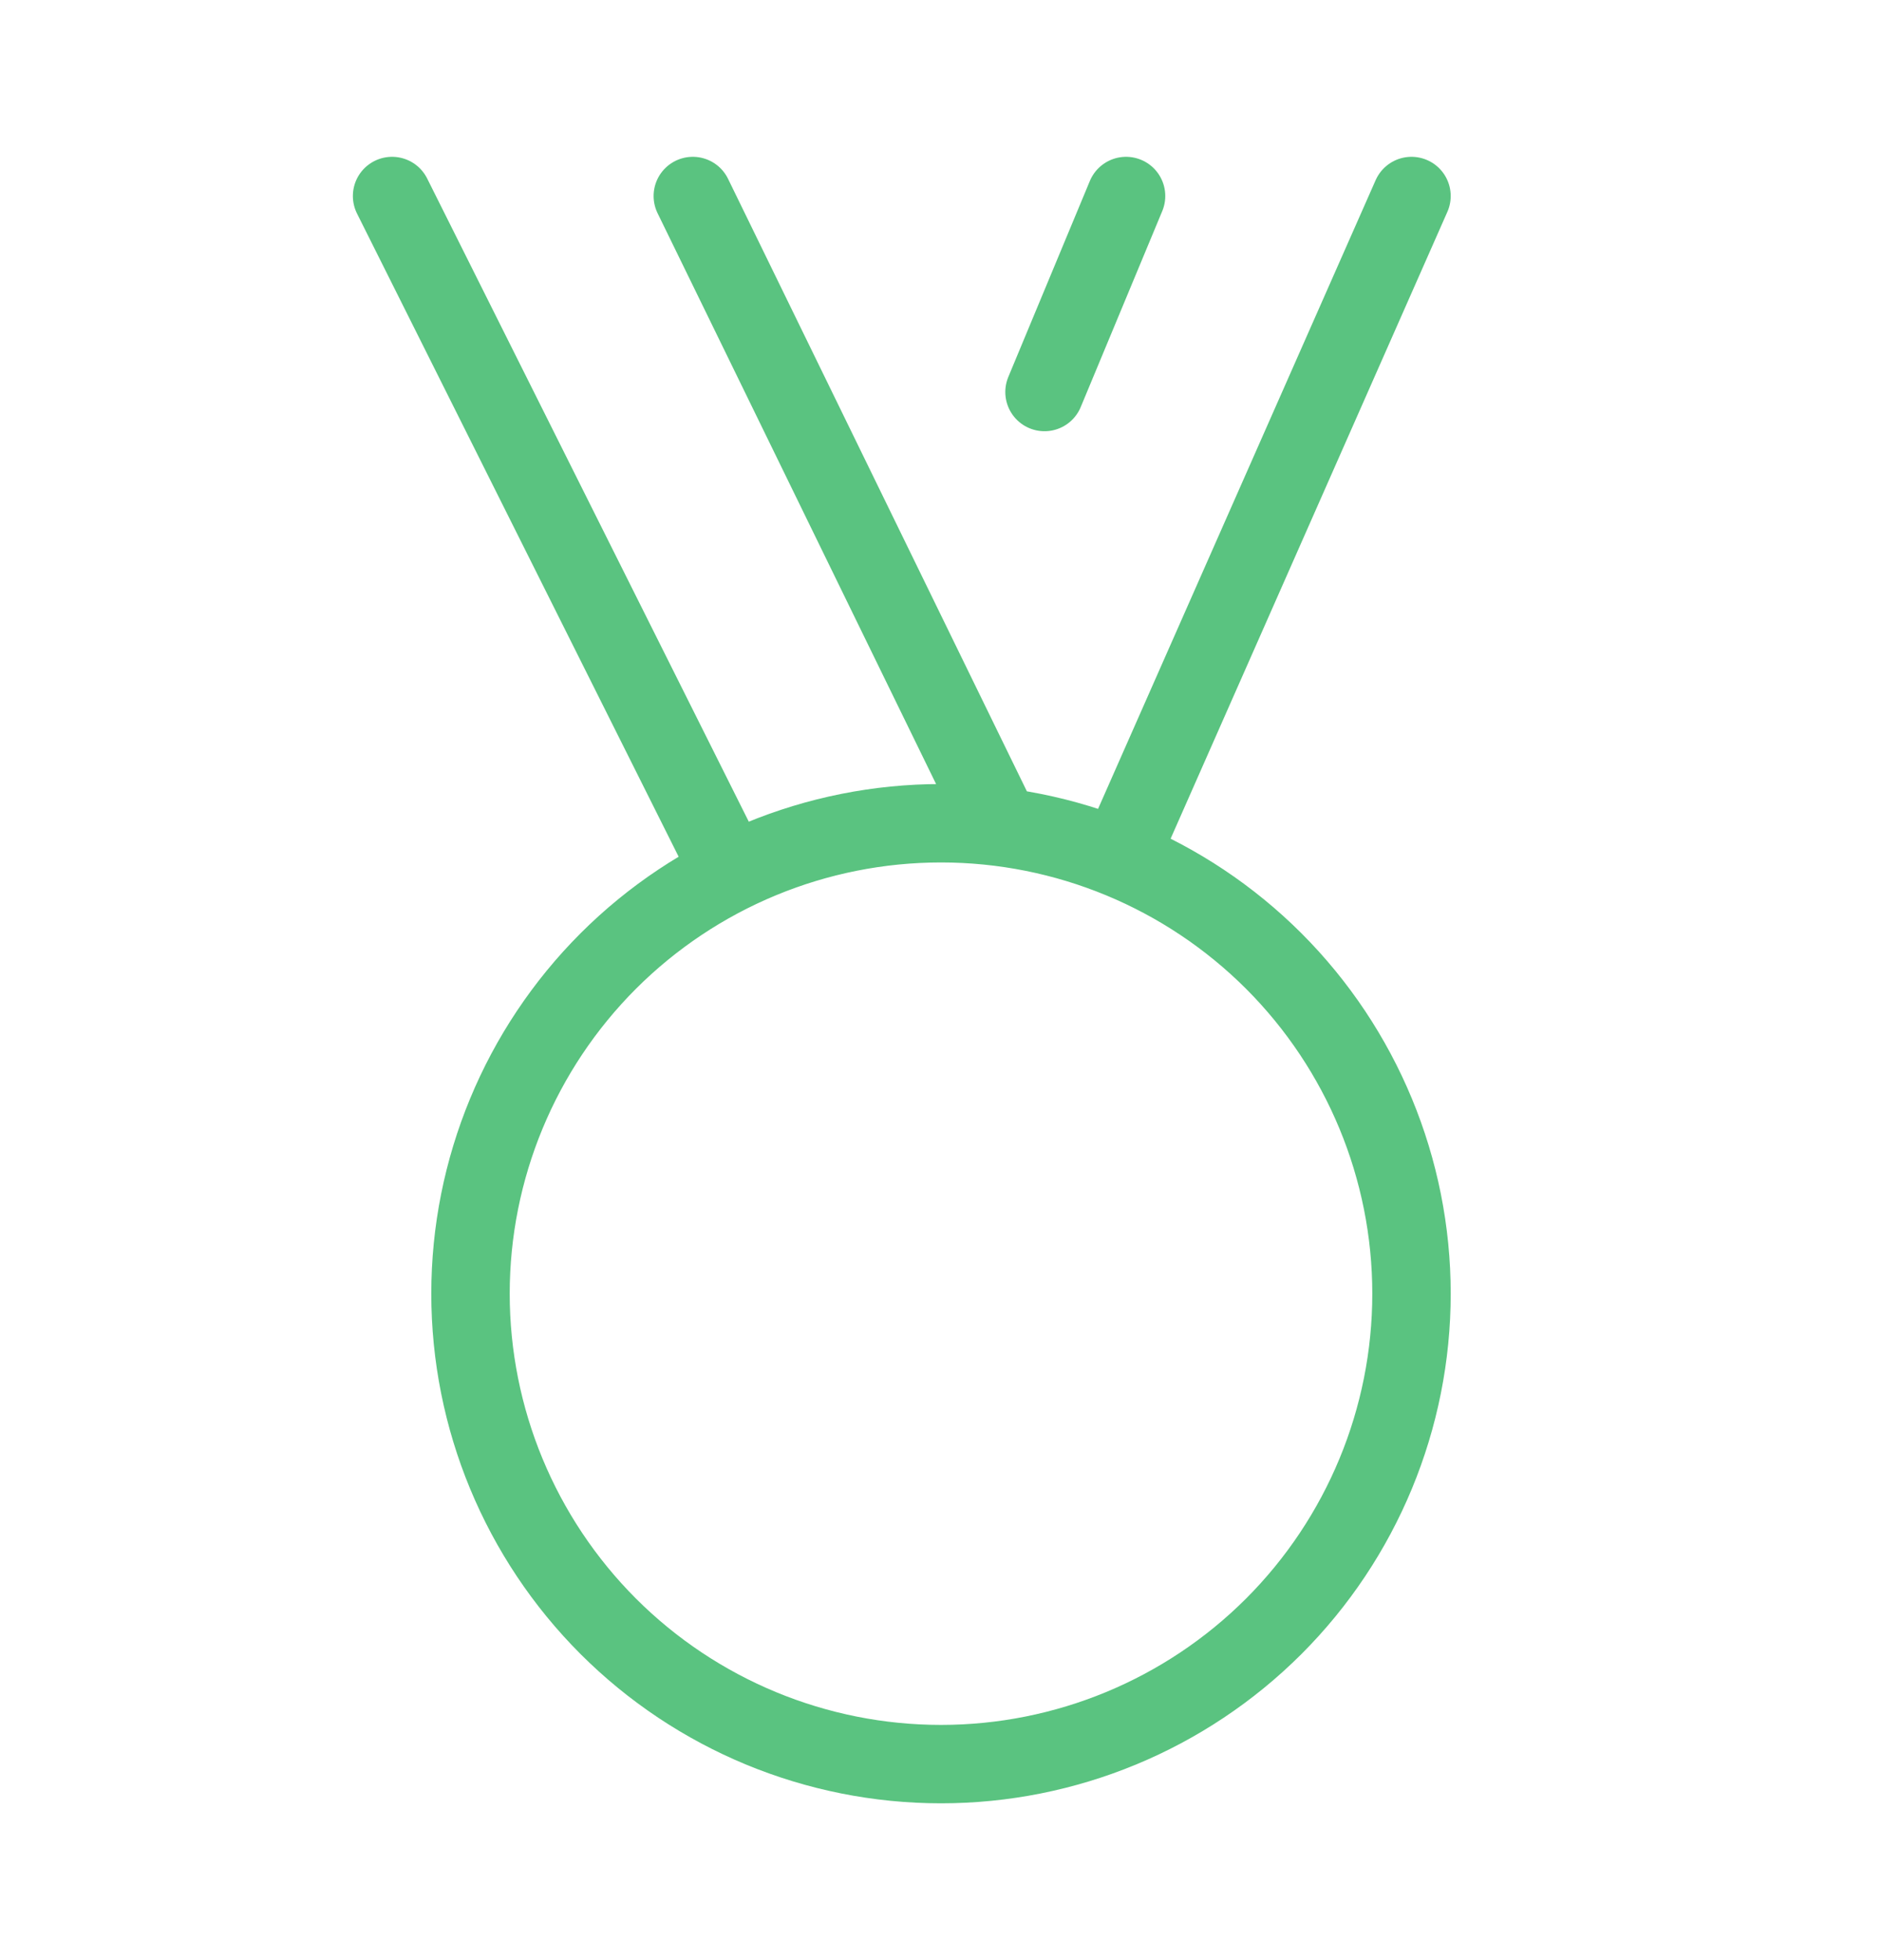 <svg width="24" height="25" viewBox="0 0 24 25" fill="none" xmlns="http://www.w3.org/2000/svg">
<path d="M14.272 10.945L18 2.5M9.316 11.132L5 2.5M12.761 10.548L8.835 2.5M14.36 2.5L13.32 5M6 16.5C6 18.091 6.632 19.617 7.757 20.743C8.883 21.868 10.409 22.5 12 22.5C13.591 22.5 15.117 21.868 16.243 20.743C17.368 19.617 18 18.091 18 16.5C18 14.909 17.368 13.383 16.243 12.257C15.117 11.132 13.591 10.5 12 10.5C10.409 10.5 8.883 11.132 7.757 12.257C6.632 13.383 6 14.909 6 16.5V16.5Z" stroke="#5AC380" stroke-linecap="round" stroke-linejoin="round"/>
</svg>
